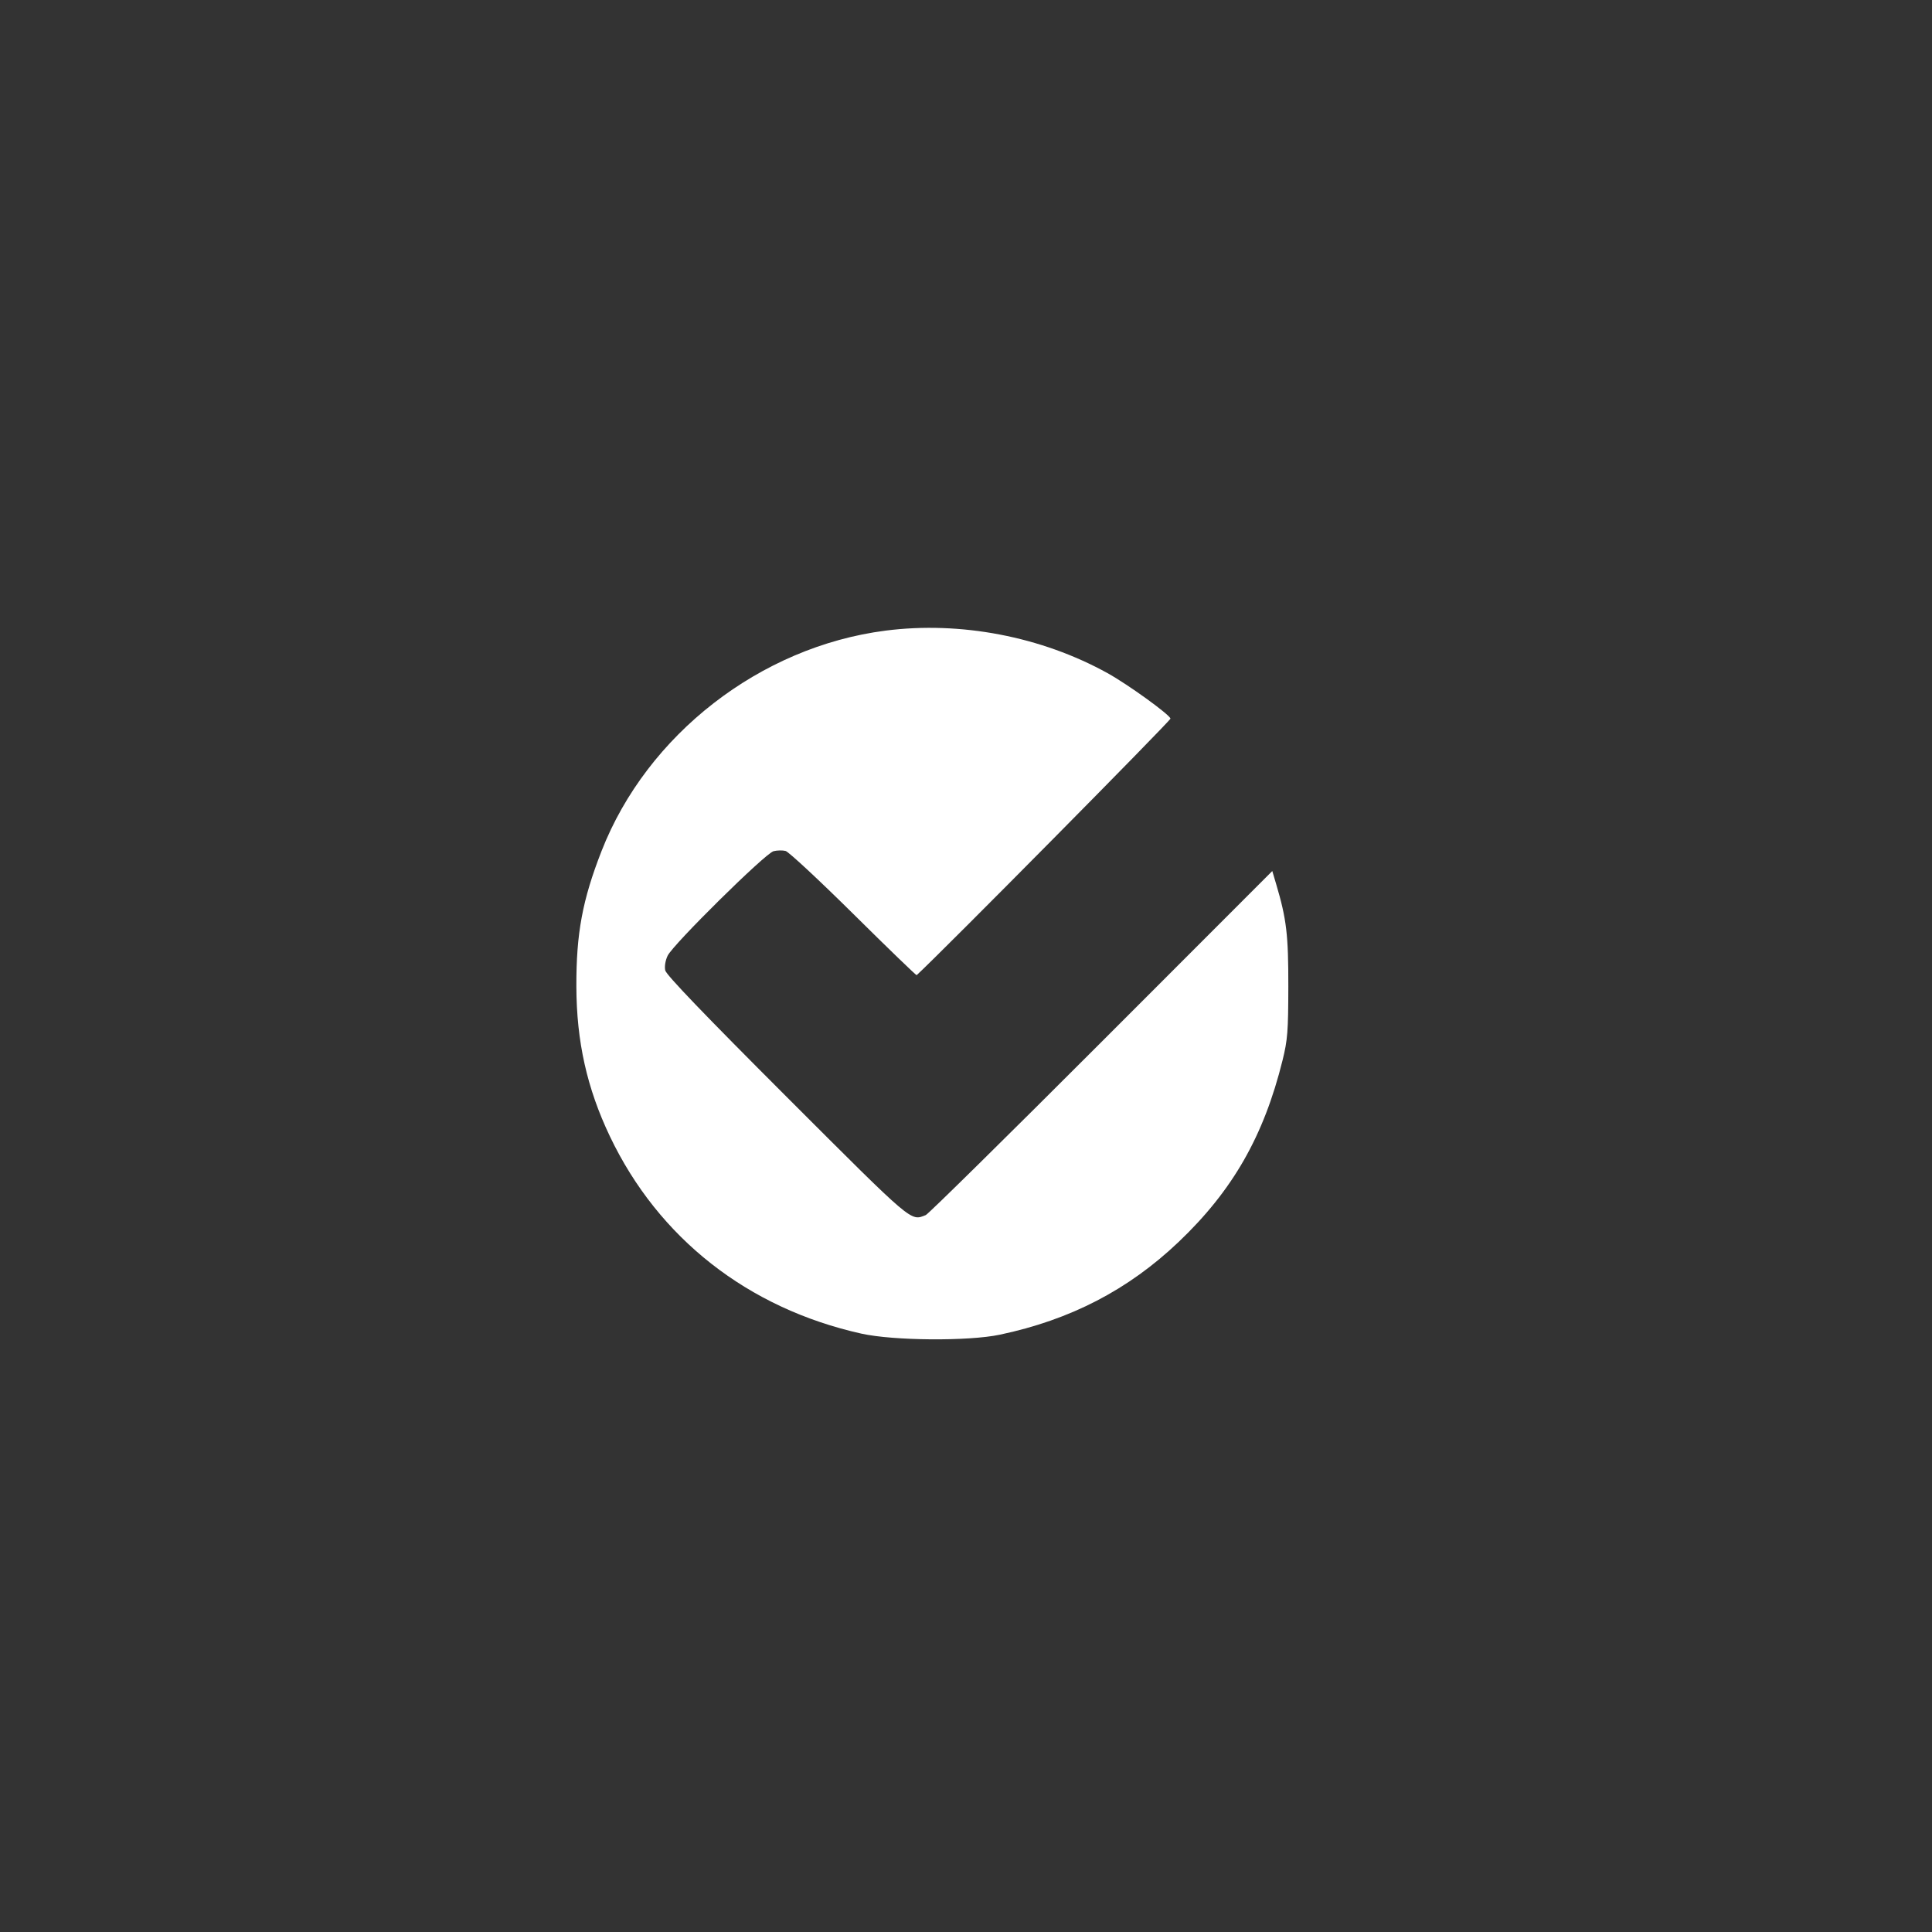 <svg xmlns="http://www.w3.org/2000/svg" width="60" height="60" viewBox="0 0 60 60"><rect x="0" y="0" width="60" height="60" fill="#333333" stroke="none"/><rect width="60" height="60" x="0" y="0" fill="transparent" rx="4.8"/><g width="30" height="30" fill="#FFF" viewBox="0 0 30 30"><path fill="#fff" fill-rule="evenodd" stroke="none" d="M 166.660 61.132 C 114.803 67.795, 67.930 104.184, 49.083 152.411 C 41.165 172.674, 38.592 186.517, 38.660 208.500 C 38.731 231.288, 43.054 250.616, 52.529 270.502 C 72.625 312.681, 109.674 341.755, 156.662 352.221 C 169.938 355.178, 200.935 355.420, 214 352.669 C 243.241 346.511, 267.187 334.095, 288.013 314.293 C 310.412 292.994, 323.330 270.414, 331.086 239 C 333.163 230.589, 333.436 227.093, 333.466 208.500 C 333.501 187.070, 332.726 180.543, 328.433 166.086 L 326.826 160.675 256.009 231.541 C 217.059 270.517, 184.361 302.734, 183.346 303.133 C 176.967 305.644, 178.597 307.028, 125.813 254.273 C 91.683 220.162, 75.871 203.690, 75.461 201.820 C 75.108 200.213, 75.512 197.723, 76.446 195.755 C 78.668 191.072, 116.926 153.308, 120.308 152.459 C 121.788 152.087, 124.027 152.041, 125.282 152.356 C 126.537 152.671, 139.191 164.440, 153.403 178.510 C 167.614 192.580, 179.387 203.958, 179.565 203.796 C 189.515 194.688, 284.919 98.255, 284.684 97.543 C 284.073 95.698, 266.957 83.352, 258.600 78.730 C 231.169 63.555, 197.683 57.146, 166.660 61.132" transform="translate(15, 15) scale(0.075) translate(0 0)"/></g></svg>